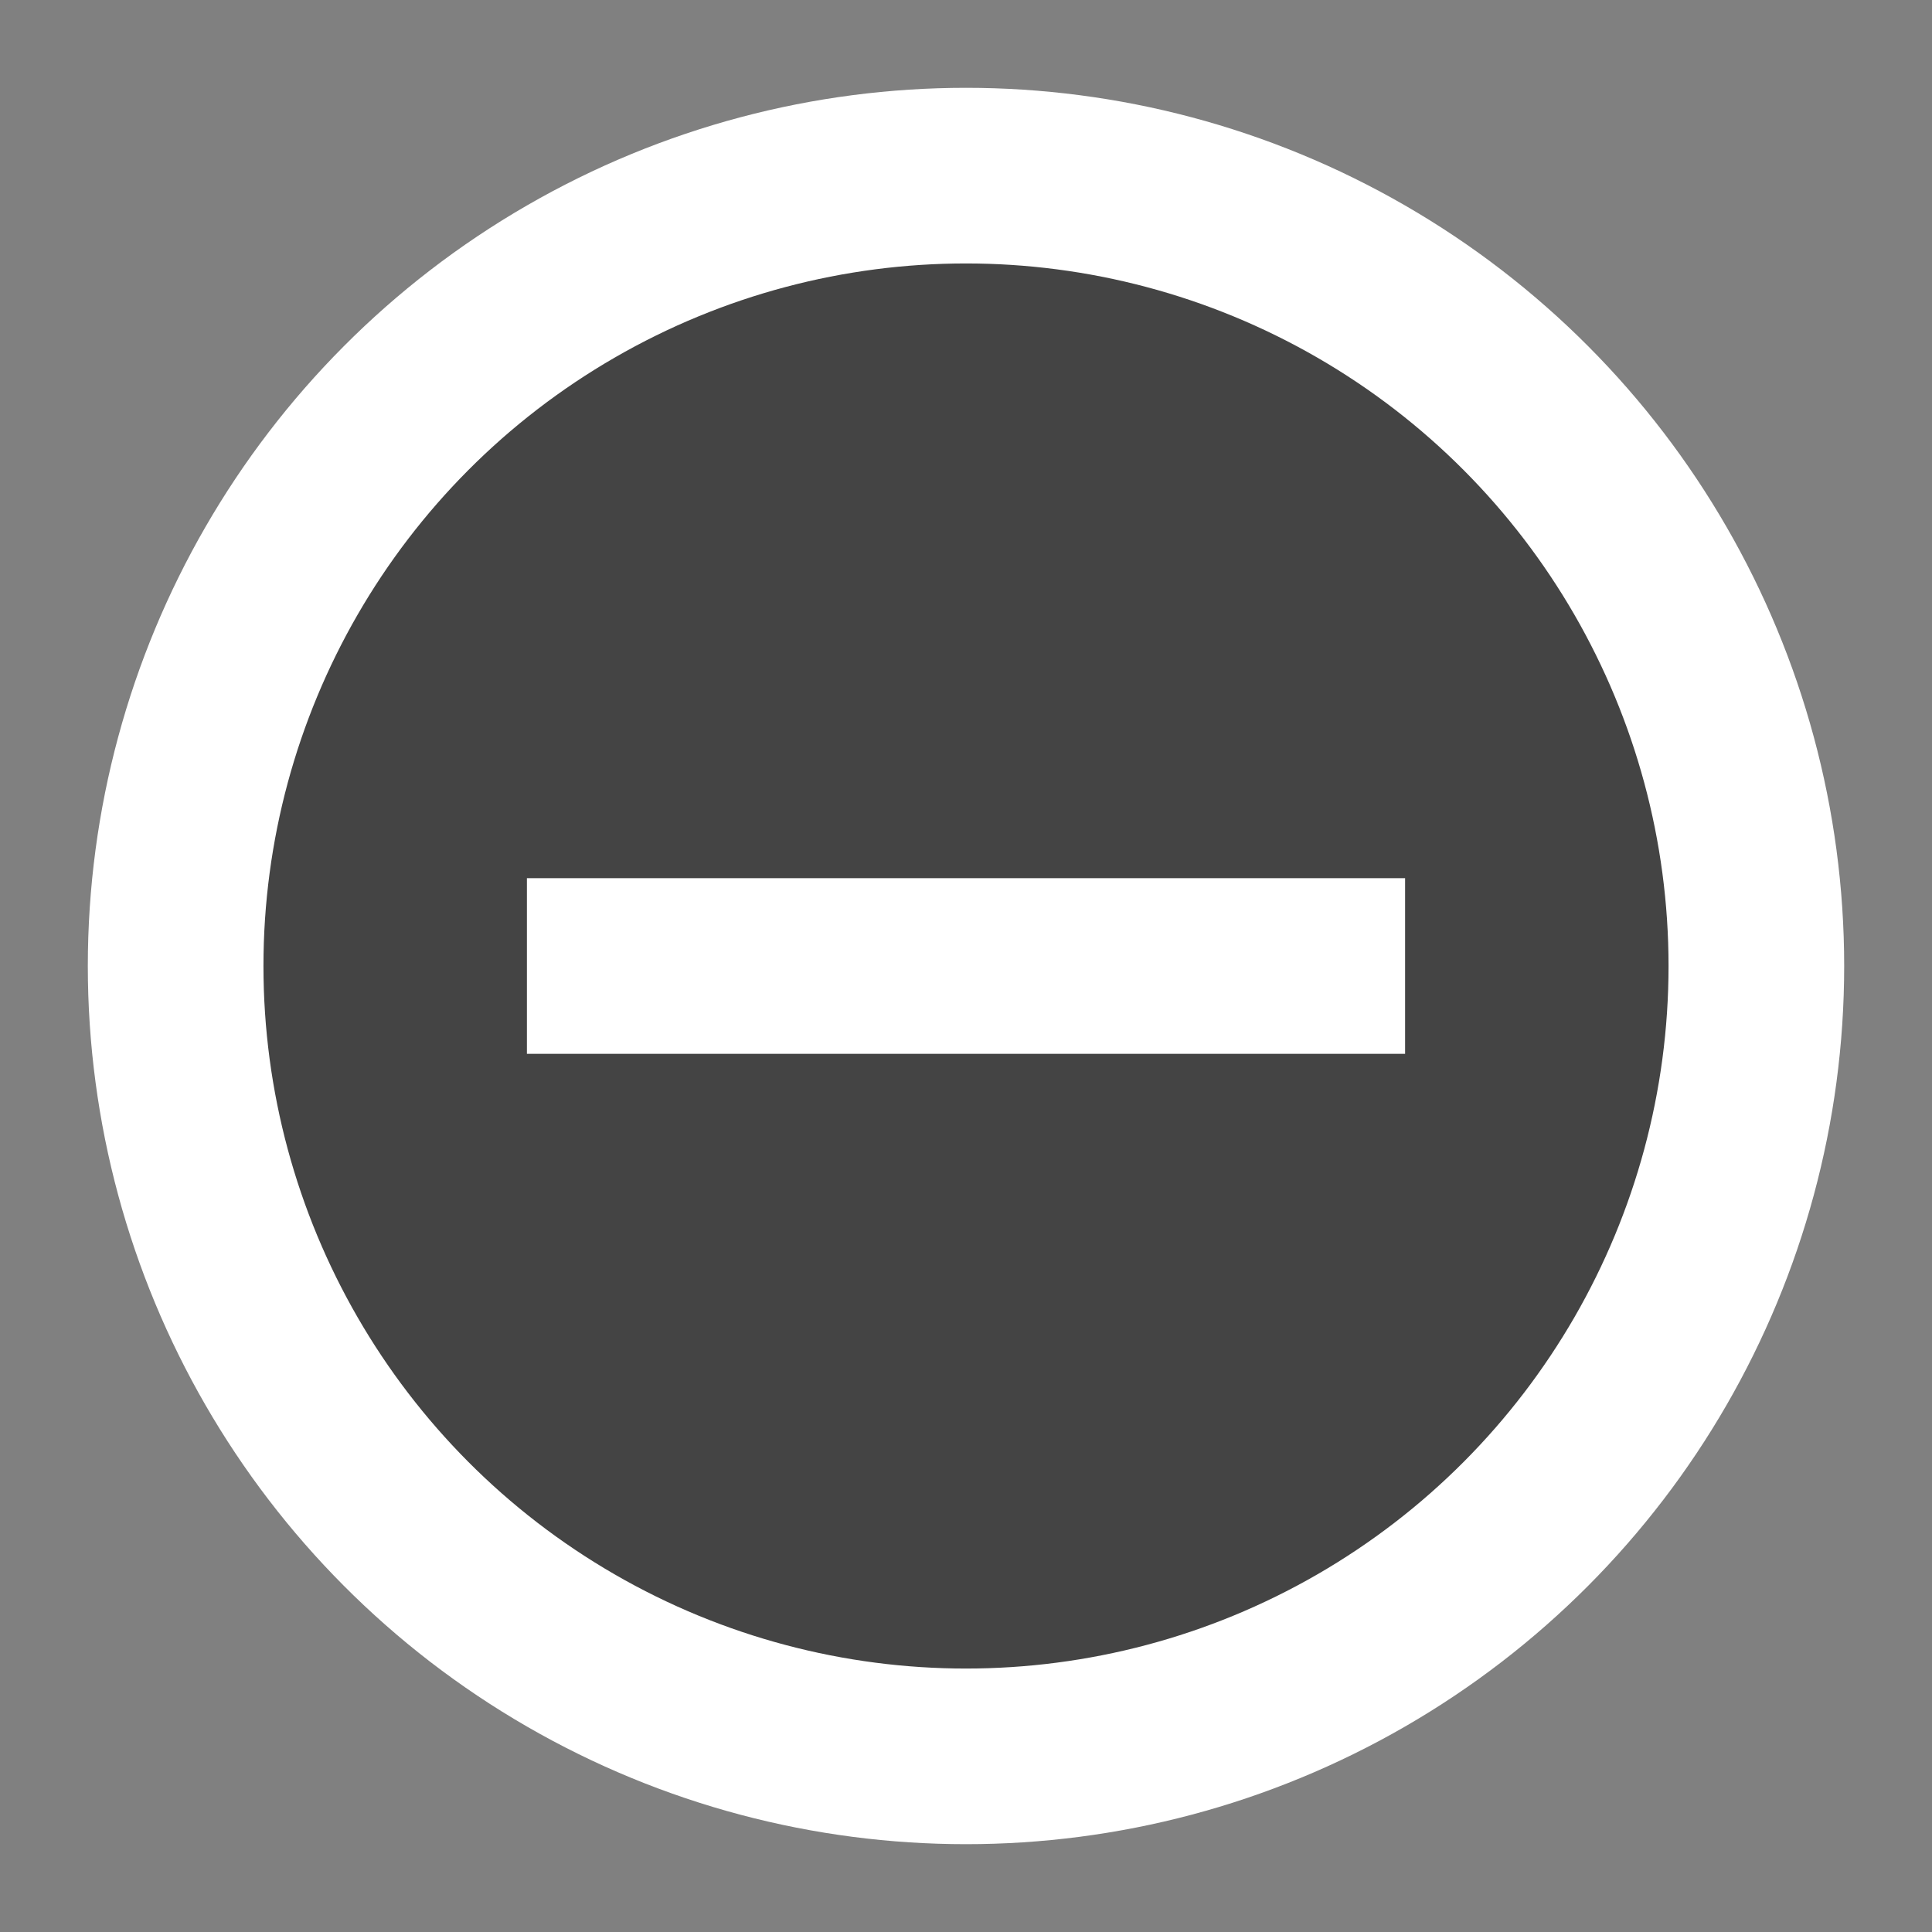 <?xml version="1.0" encoding="UTF-8" standalone="no"?>
<svg width="11px" height="11px" viewBox="0 0 11 11" version="1.1" xmlns="http://www.w3.org/2000/svg" xmlns:xlink="http://www.w3.org/1999/xlink" xmlns:sketch="http://www.bohemiancoding.com/sketch/ns">
    <rect x="0" y="0" width="11" height="11" fill="#808080" stroke="none"/>
    <!-- Generator: Sketch 3.1 (8751) - http://www.bohemiancoding.com/sketch -->
    <title>remove-item-inv</title>
    <desc>Created with Sketch.</desc>
    <defs></defs>
    <g id="Page-1" stroke="none" stroke-width="1" fill="none" fill-rule="evenodd" sketch:type="MSPage">
        <g id="remove-item-inv" sketch:type="MSArtboardGroup">
            <circle id="Oval-3" stroke="#FFFFFF" fill="#444444" sketch:type="MSShapeGroup" cx="5.5" cy="5.5" r="4.5"></circle>
            <rect id="Rectangle-6" fill="#FFFFFF" sketch:type="MSShapeGroup" x="3" y="5" width="5" height="1"></rect>
        </g>
    </g>
</svg>
